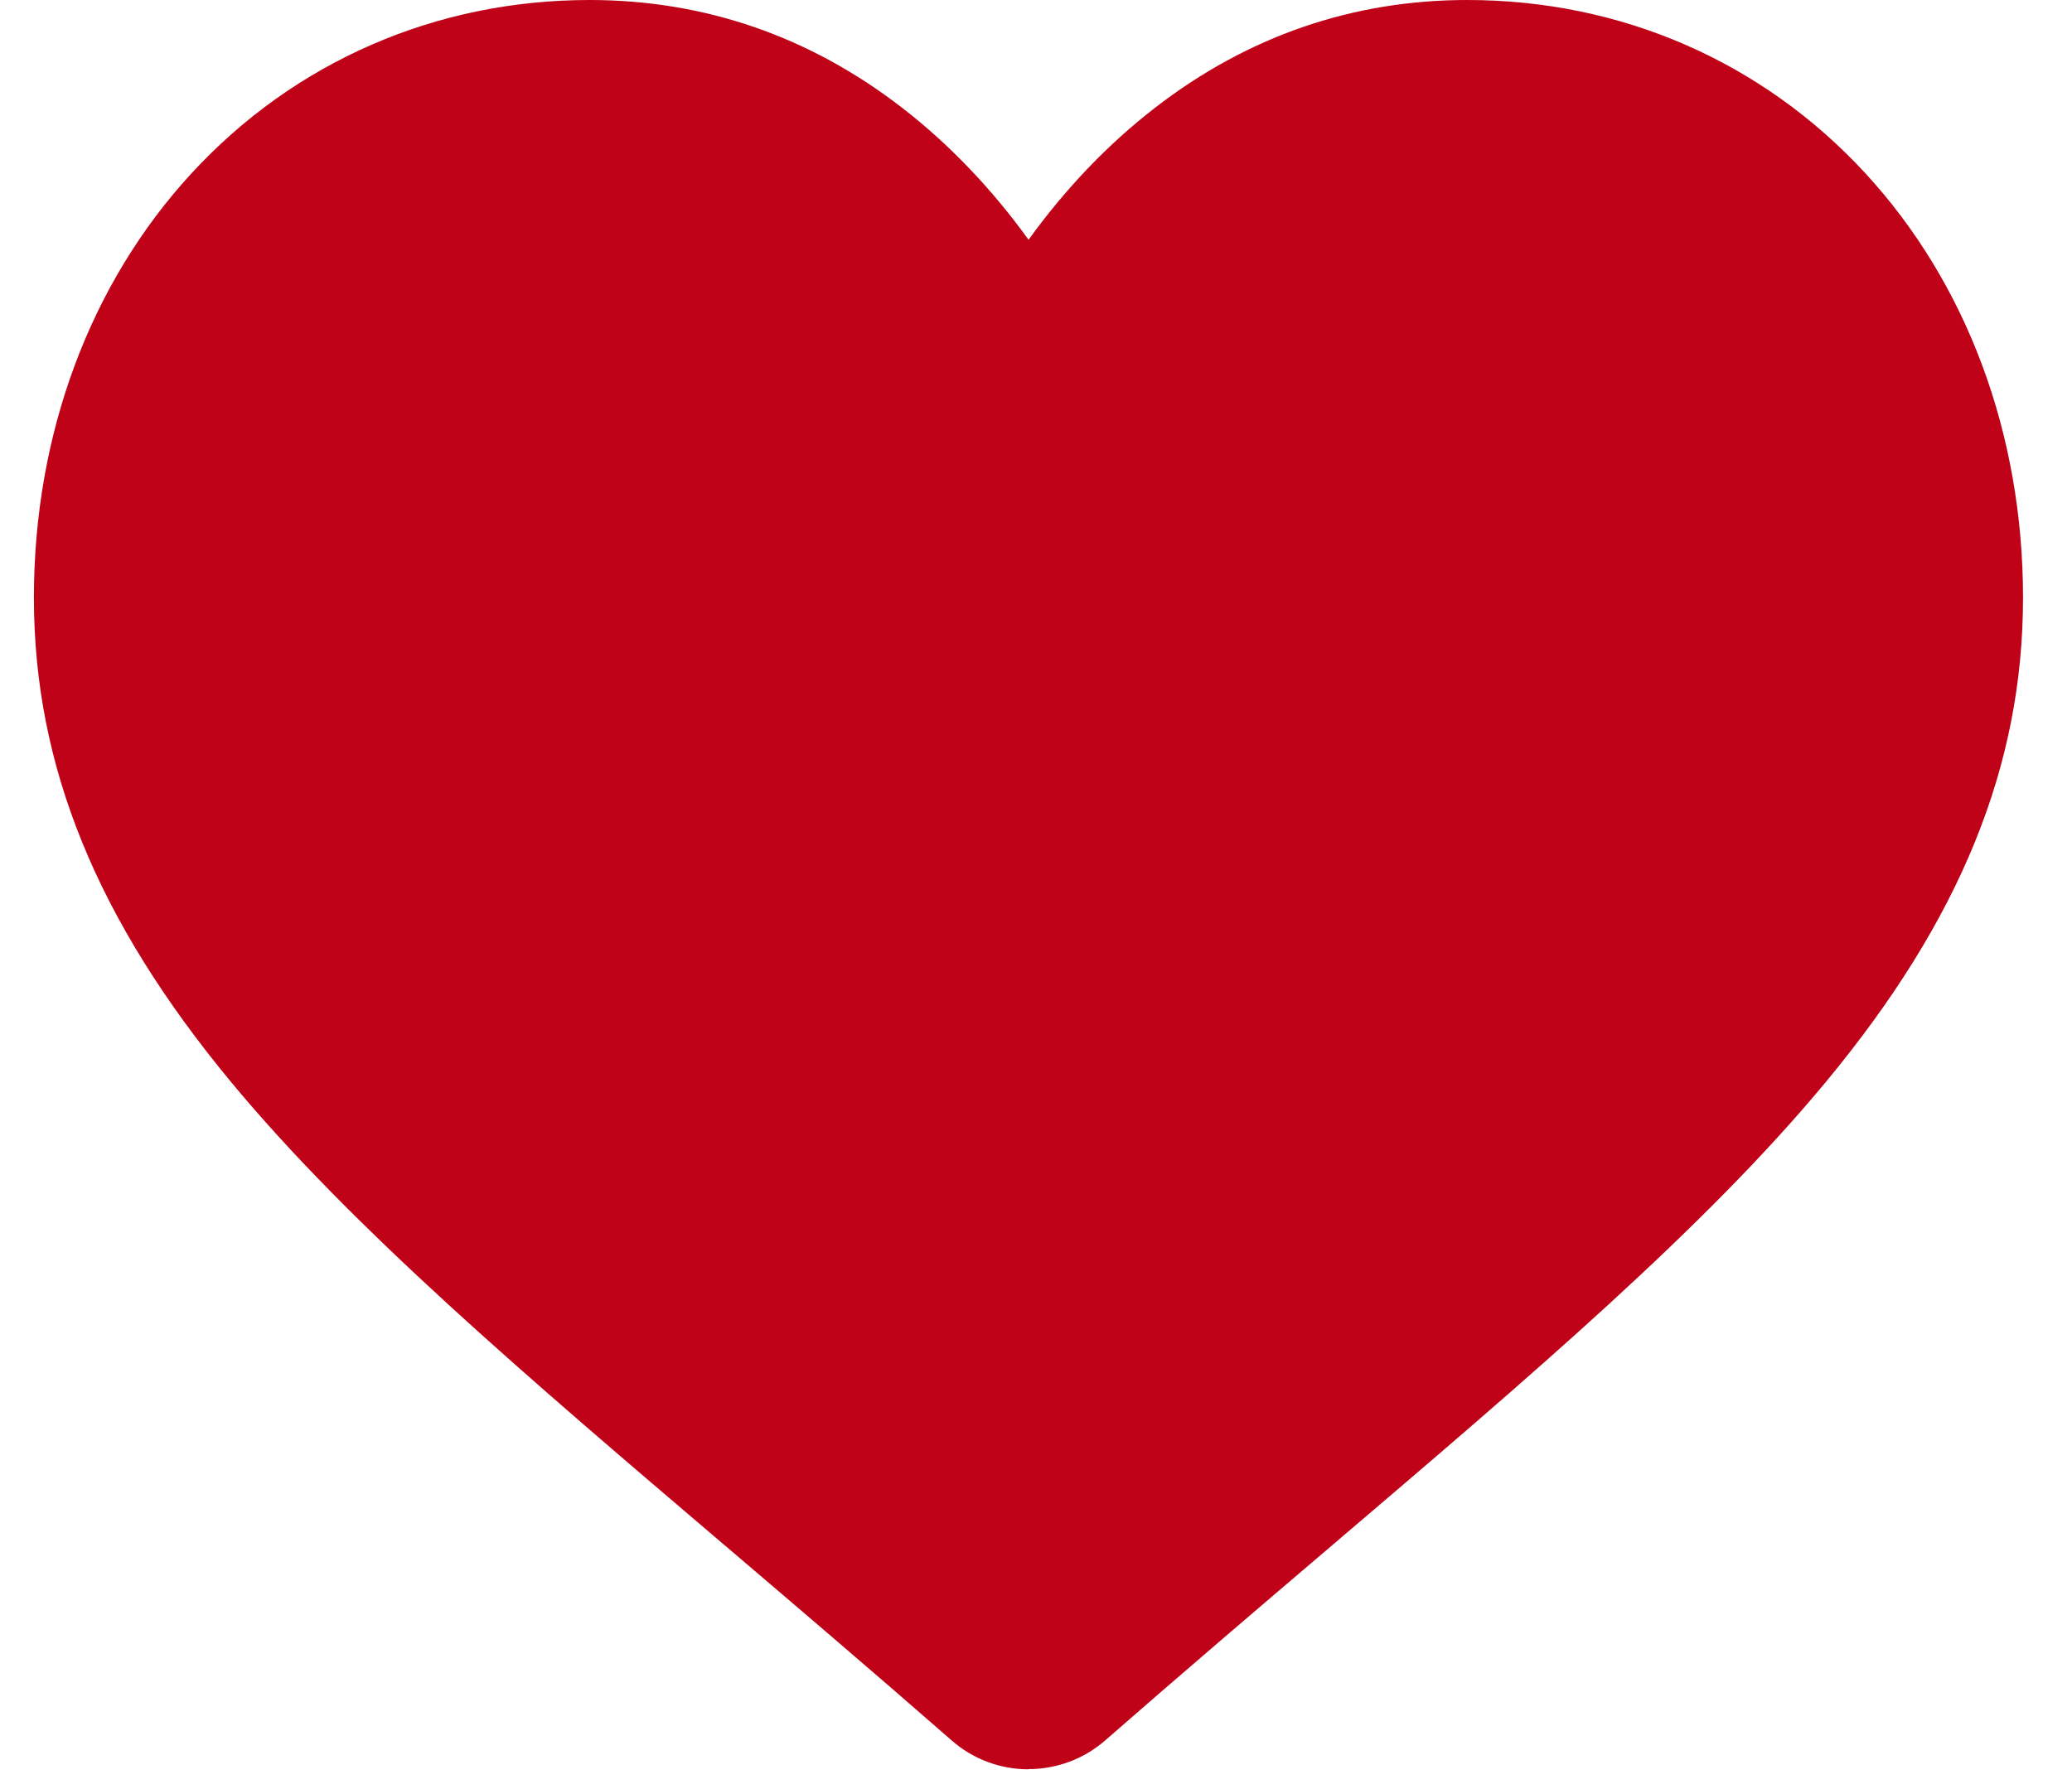<svg width="22" height="19" fill="none" xmlns="http://www.w3.org/2000/svg">
    <path d="M10.92 18.79c-.301 0-.591-.109-.816-.307-.853-.746-1.676-1.447-2.402-2.066l-.004-.003c-2.128-1.813-3.965-3.379-5.244-4.922C1.026 9.768.36 8.133.36 6.347c0-1.735.595-3.336 1.675-4.508C3.129.653 4.629 0 6.26 0 7.479 0 8.596.385 9.579 1.145c.496.384.946.853 1.342 1.401.396-.548.846-1.017 1.342-1.401C13.245.385 14.361 0 15.58 0c1.631 0 3.131.653 4.225 1.839 1.08 1.172 1.675 2.773 1.675 4.508 0 1.786-.665 3.421-2.095 5.145-1.278 1.543-3.116 3.108-5.243 4.921-.727.619-1.551 1.322-2.406 2.069-.226.198-.516.306-.816.306z"
          fill="#BF0218"/>
</svg>